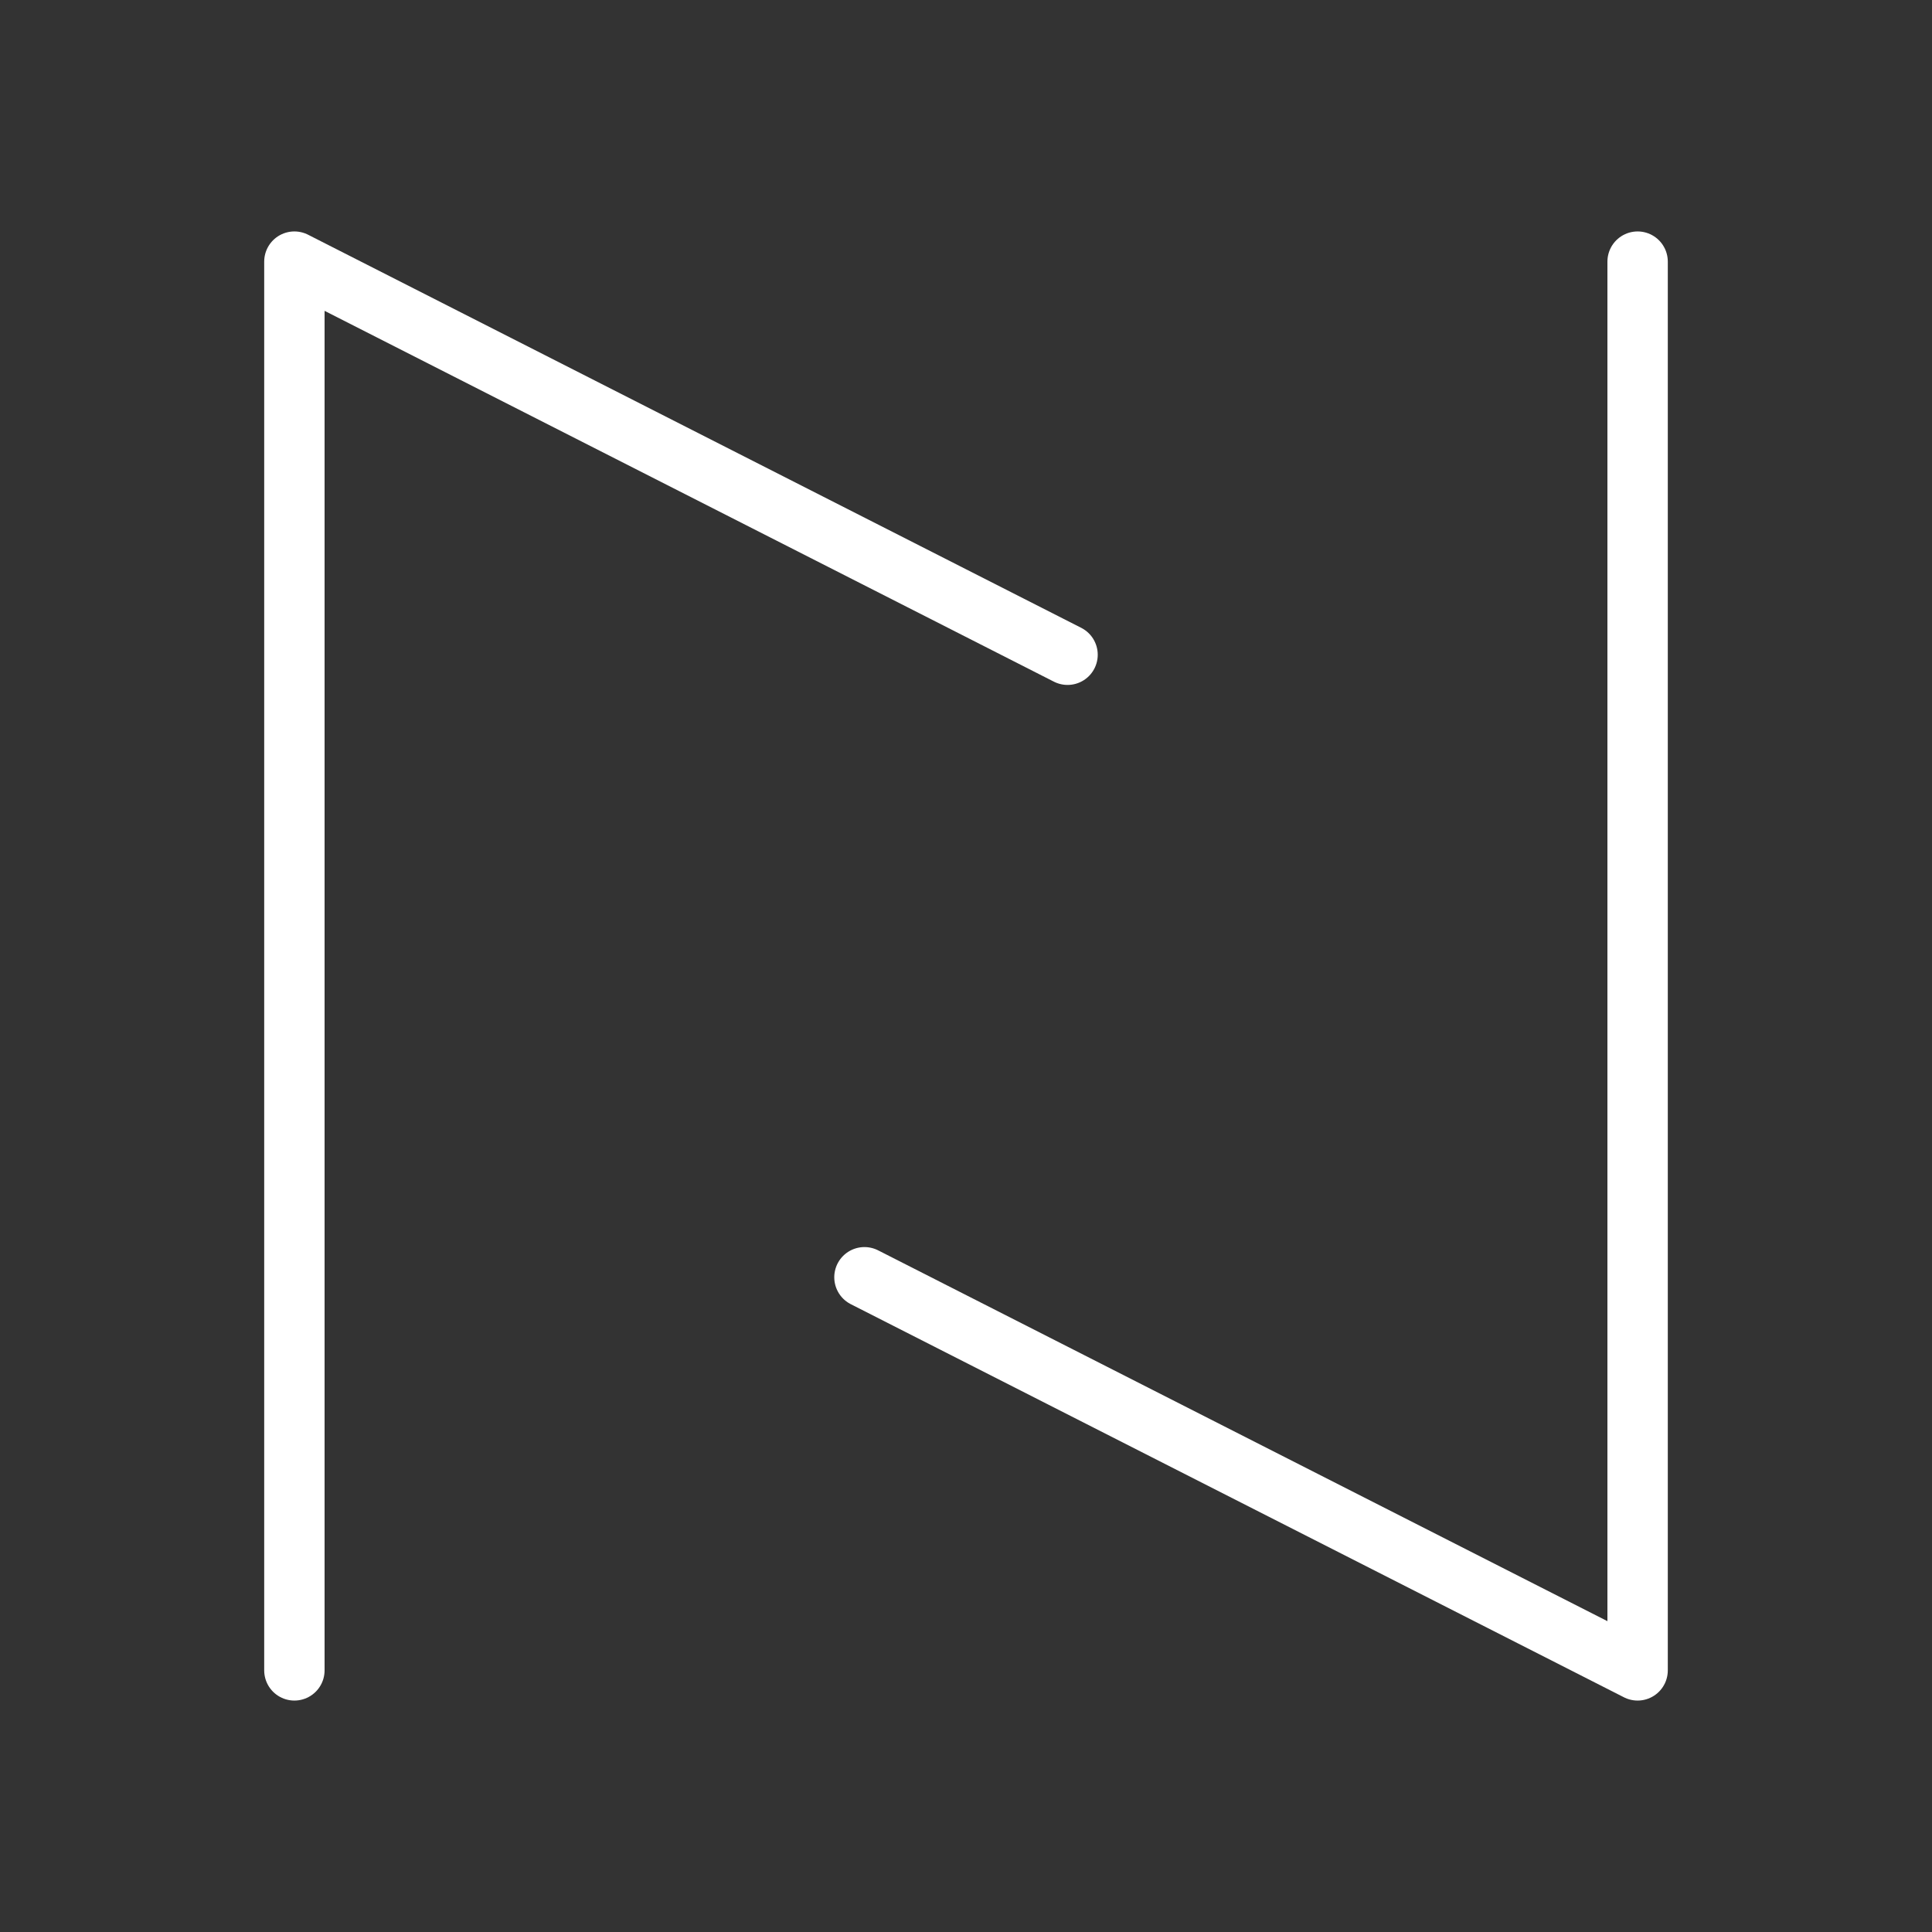 <ns0:svg xmlns:ns0="http://www.w3.org/2000/svg" viewBox="0 0 48 48" style="stroke-width:1.5px"><ns0:rect x="0" y="0" width="48" height="48" fill="#333333" stroke="none"/><ns0:defs style="stroke-width:1.5px"><ns0:style style="stroke-width:1.5px">.a{fill:none;stroke:#fff;stroke-linecap:round;stroke-linejoin:round;}</ns0:style></ns0:defs><ns0:polyline class="a" points="7.314 41.5 7.314 6.5 26.523 16.267" style="stroke-width:1.5px" /><ns0:polyline class="a" points="40.686 6.5 40.686 41.5 21.477 31.733" style="stroke-width:1.5px" /></ns0:svg>